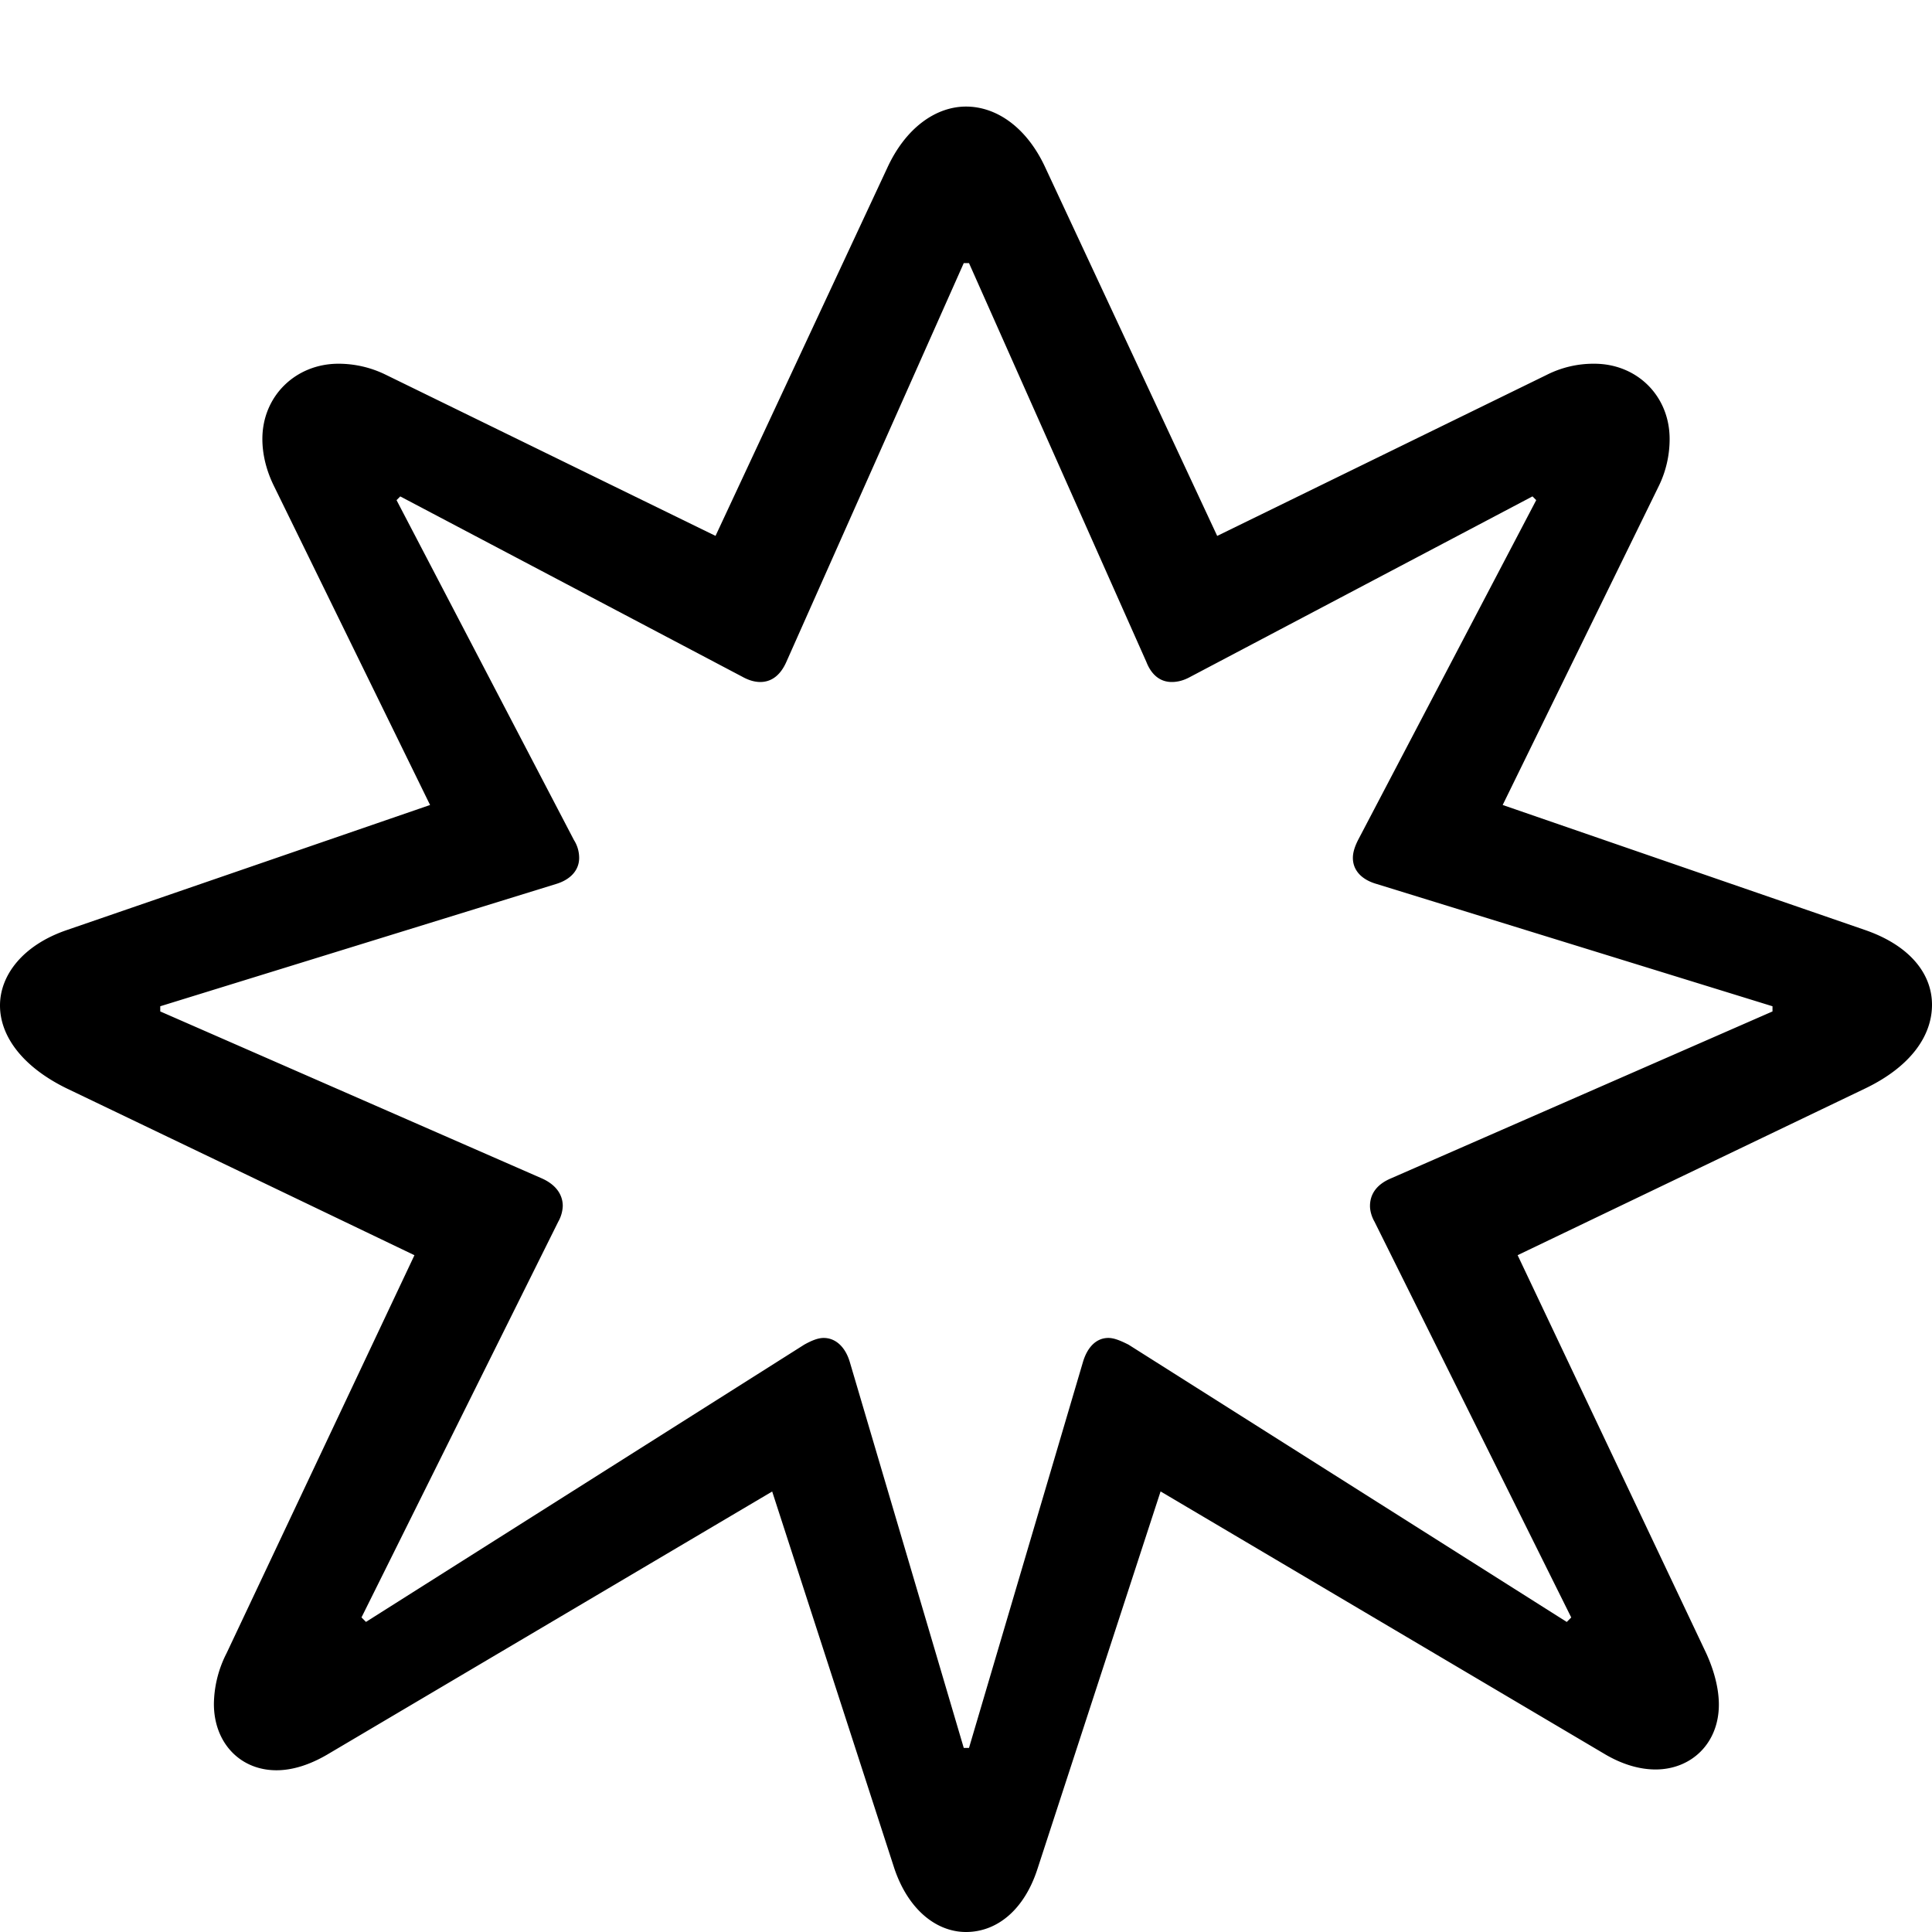 <svg xmlns="http://www.w3.org/2000/svg" width="56" height="56" viewBox="0 0 56 56"><path d="M54.078 31.543c1.295-.626 1.922-1.512 1.922-2.42 0-.885-.626-1.706-1.922-2.16l-10.522-3.63 4.515-9.225a3.1 3.1 0 0 0 .324-1.383c0-1.253-.95-2.182-2.182-2.182a3 3 0 0 0-1.383.324l-9.549 4.667-4.97-10.651c-.54-1.189-1.425-1.794-2.31-1.794-.865 0-1.75.605-2.291 1.794l-4.97 10.65-9.549-4.666a3.1 3.1 0 0 0-1.382-.324c-1.232 0-2.204.93-2.204 2.182 0 .432.108.908.346 1.383l4.515 9.225-10.543 3.63C.67 27.395 0 28.259 0 29.145s.648 1.772 1.923 2.398l10.09 4.84L6.567 47.92a3.3 3.3 0 0 0-.367 1.469c0 1.123.756 1.923 1.814 1.923.454 0 .951-.151 1.47-.454l12.898-7.626 3.543 10.932C26.336 55.374 27.158 56 28 56c.886 0 1.685-.626 2.074-1.836L33.64 43.23l12.898 7.627c.519.303 1.016.432 1.448.432 1.037 0 1.836-.756 1.836-1.88 0-.453-.13-.972-.367-1.49l-5.466-11.537Zm-2.701-2.376v.15l-11.062 4.84c-.41.173-.605.454-.605.8 0 .13.043.302.13.453l5.703 11.473-.13.13-12.703-8.038c-.216-.108-.41-.194-.583-.194-.346 0-.605.26-.735.691l-3.305 11.192h-.152L24.63 39.472c-.13-.432-.41-.691-.756-.691-.173 0-.368.086-.562.194l-12.704 8.037-.13-.13 5.704-11.472a1 1 0 0 0 .13-.453c0-.346-.216-.627-.605-.8l-11.062-4.84v-.15l11.472-3.544c.432-.13.67-.41.67-.756a.96.96 0 0 0-.151-.518l-5.142-9.852.108-.108 9.917 5.228c.194.108.367.151.518.151.324 0 .584-.194.756-.583l5.142-11.559h.152l5.141 11.56c.152.388.411.582.735.582.173 0 .346-.043.54-.15l9.917-5.23.108.109-5.164 9.852c-.086.172-.15.345-.15.518 0 .346.237.627.69.756Z"/></svg>